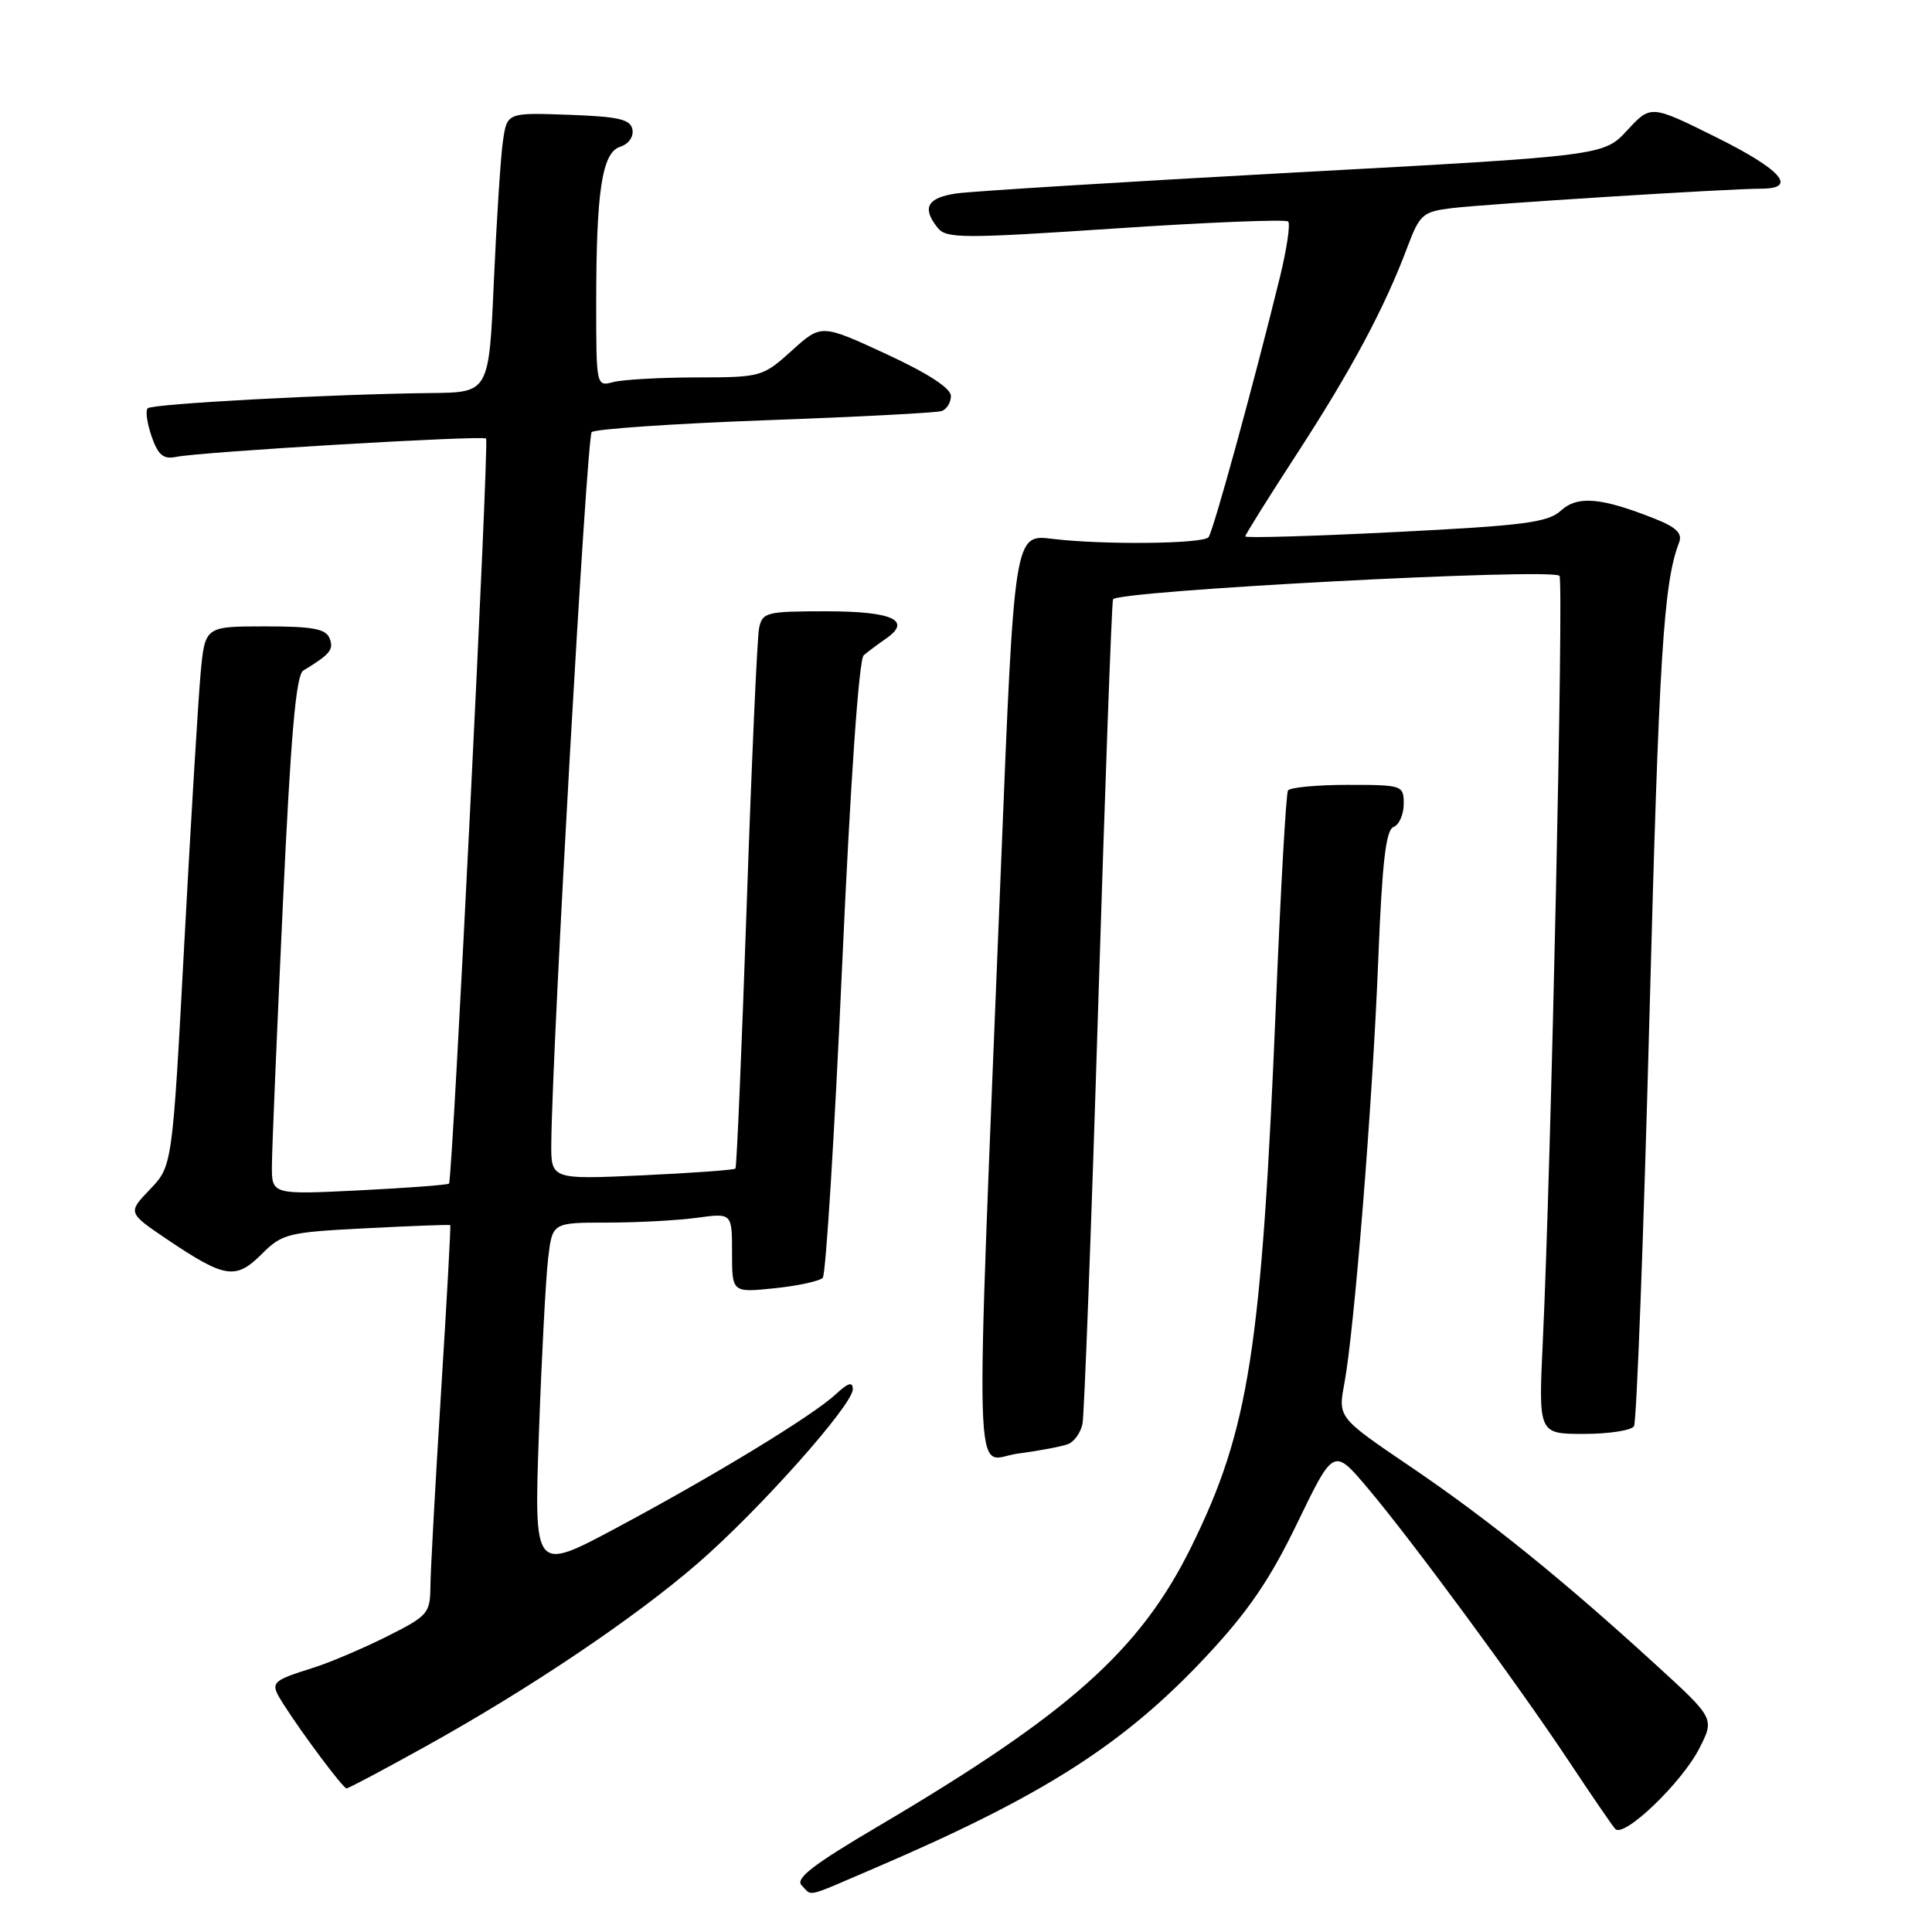 <?xml version="1.0" encoding="UTF-8" standalone="no"?>
<!DOCTYPE svg PUBLIC "-//W3C//DTD SVG 1.1//EN" "http://www.w3.org/Graphics/SVG/1.1/DTD/svg11.dtd" >
<svg xmlns="http://www.w3.org/2000/svg" xmlns:xlink="http://www.w3.org/1999/xlink" version="1.1" viewBox="0 0 256 256">
 <g >
 <path fill="currentColor"
d=" M 115.66 247.64 C 138.28 237.95 148.93 231.15 159.92 219.38 C 165.42 213.49 168.30 209.27 171.93 201.74 C 176.72 191.85 176.72 191.85 181.22 197.17 C 187.05 204.07 201.21 223.30 207.97 233.50 C 210.89 237.90 213.61 241.88 214.03 242.34 C 215.16 243.60 222.84 236.23 225.17 231.67 C 227.19 227.70 227.19 227.70 219.42 220.60 C 206.94 209.19 197.17 201.31 186.89 194.34 C 177.29 187.83 177.29 187.83 178.13 183.35 C 179.46 176.21 181.88 146.05 182.62 127.30 C 183.14 114.27 183.63 109.97 184.65 109.58 C 185.39 109.30 186.00 107.92 186.00 106.53 C 186.00 104.05 185.85 104.00 178.56 104.00 C 174.47 104.00 170.91 104.34 170.66 104.75 C 170.41 105.16 169.69 117.88 169.07 133.00 C 167.16 178.77 165.52 189.37 157.90 204.86 C 151.13 218.64 141.72 227.04 116.28 242.04 C 107.70 247.10 105.33 248.93 106.23 249.83 C 107.69 251.29 106.53 251.55 115.66 247.64 Z  M 56.41 231.40 C 70.20 223.75 84.12 214.38 92.50 207.11 C 100.60 200.09 113.00 186.16 113.00 184.08 C 113.00 183.04 112.39 183.22 110.75 184.74 C 107.68 187.59 94.74 195.47 81.63 202.48 C 70.76 208.29 70.76 208.29 71.41 189.89 C 71.77 179.78 72.32 169.36 72.63 166.75 C 73.19 162.00 73.19 162.00 80.45 162.00 C 84.45 162.00 89.81 161.71 92.36 161.36 C 97.00 160.73 97.00 160.73 97.00 166.00 C 97.00 171.28 97.00 171.28 102.64 170.70 C 105.75 170.38 108.62 169.75 109.02 169.31 C 109.43 168.86 110.58 150.32 111.58 128.10 C 112.69 103.46 113.81 87.35 114.45 86.82 C 115.03 86.33 116.36 85.34 117.40 84.62 C 120.90 82.20 118.26 81.00 109.46 81.00 C 101.53 81.00 101.01 81.13 100.58 83.25 C 100.33 84.49 99.59 101.03 98.94 120.00 C 98.28 138.97 97.62 154.65 97.45 154.84 C 97.29 155.03 91.72 155.43 85.08 155.74 C 73.00 156.29 73.00 156.29 73.05 151.40 C 73.20 138.01 77.75 57.92 78.40 57.26 C 78.82 56.85 89.14 56.14 101.33 55.69 C 113.52 55.25 124.06 54.70 124.75 54.47 C 125.44 54.25 126.00 53.34 126.00 52.47 C 126.00 51.44 122.95 49.46 117.41 46.90 C 108.82 42.93 108.82 42.93 104.91 46.47 C 101.06 49.94 100.85 50.00 92.25 50.01 C 87.44 50.02 82.49 50.30 81.25 50.63 C 79.02 51.23 79.00 51.15 79.00 40.26 C 79.00 25.25 79.77 20.21 82.19 19.44 C 83.29 19.09 83.98 18.12 83.80 17.16 C 83.54 15.80 81.99 15.45 75.33 15.21 C 67.19 14.92 67.19 14.92 66.64 18.71 C 66.34 20.79 65.80 29.14 65.44 37.25 C 64.79 52.00 64.79 52.00 57.15 52.08 C 44.00 52.22 20.17 53.50 19.57 54.10 C 19.25 54.42 19.49 56.10 20.09 57.83 C 20.96 60.32 21.65 60.89 23.35 60.54 C 26.52 59.87 64.00 57.66 64.41 58.11 C 64.83 58.57 59.96 156.35 59.50 156.83 C 59.32 157.01 53.96 157.41 47.59 157.73 C 36.00 158.30 36.00 158.30 36.03 154.40 C 36.04 152.25 36.69 136.81 37.47 120.07 C 38.53 97.32 39.22 89.44 40.19 88.85 C 43.74 86.70 44.25 86.08 43.68 84.60 C 43.19 83.32 41.48 83.00 35.11 83.00 C 27.16 83.00 27.16 83.00 26.58 89.25 C 26.27 92.69 25.29 108.78 24.42 125.00 C 22.84 154.50 22.84 154.50 19.87 157.60 C 16.91 160.69 16.91 160.69 22.20 164.26 C 29.81 169.38 31.24 169.60 34.66 166.19 C 37.39 163.46 38.10 163.28 48.52 162.75 C 54.56 162.44 59.57 162.25 59.66 162.34 C 59.75 162.43 59.20 172.40 58.44 184.50 C 57.68 196.60 57.05 208.18 57.03 210.24 C 57.00 213.77 56.70 214.12 51.25 216.85 C 48.09 218.43 43.70 220.30 41.50 220.99 C 35.79 222.80 35.71 222.90 37.58 225.84 C 40.09 229.79 45.44 236.93 45.91 236.97 C 46.14 236.99 50.87 234.48 56.41 231.40 Z  M 141.52 191.35 C 142.34 191.04 143.21 189.82 143.44 188.64 C 143.67 187.46 144.61 162.65 145.51 133.50 C 146.42 104.35 147.30 80.02 147.48 79.42 C 147.82 78.28 205.57 75.23 206.64 76.30 C 207.22 76.88 205.52 154.67 204.43 177.75 C 203.85 190.00 203.85 190.00 209.86 190.00 C 213.17 190.00 216.17 189.54 216.51 188.98 C 216.86 188.42 217.78 164.01 218.56 134.73 C 219.83 86.72 220.43 77.23 222.49 71.88 C 222.95 70.68 222.13 69.87 219.31 68.75 C 212.15 65.91 209.05 65.64 206.83 67.66 C 205.09 69.24 201.95 69.64 184.90 70.50 C 173.95 71.05 165.00 71.31 165.00 71.08 C 165.00 70.85 168.10 65.90 171.88 60.08 C 179.06 49.04 183.48 40.76 186.47 32.79 C 188.12 28.40 188.51 28.05 192.37 27.58 C 196.83 27.03 229.07 25.00 233.38 25.00 C 238.27 25.00 236.04 22.47 227.37 18.17 C 218.74 13.89 218.74 13.89 215.62 17.26 C 212.50 20.64 212.50 20.64 171.50 22.86 C 148.95 24.09 128.81 25.34 126.75 25.63 C 122.85 26.20 122.12 27.52 124.25 30.19 C 125.38 31.62 127.58 31.62 147.81 30.27 C 160.08 29.45 170.37 29.04 170.69 29.35 C 171.00 29.67 170.51 32.98 169.60 36.71 C 166.09 51.00 160.73 70.53 160.13 71.19 C 159.33 72.08 146.07 72.21 139.45 71.40 C 134.40 70.78 134.40 70.78 132.64 114.64 C 129.16 201.30 128.93 193.40 134.85 192.61 C 137.70 192.24 140.70 191.67 141.52 191.35 Z "/>
</g>
</svg>
